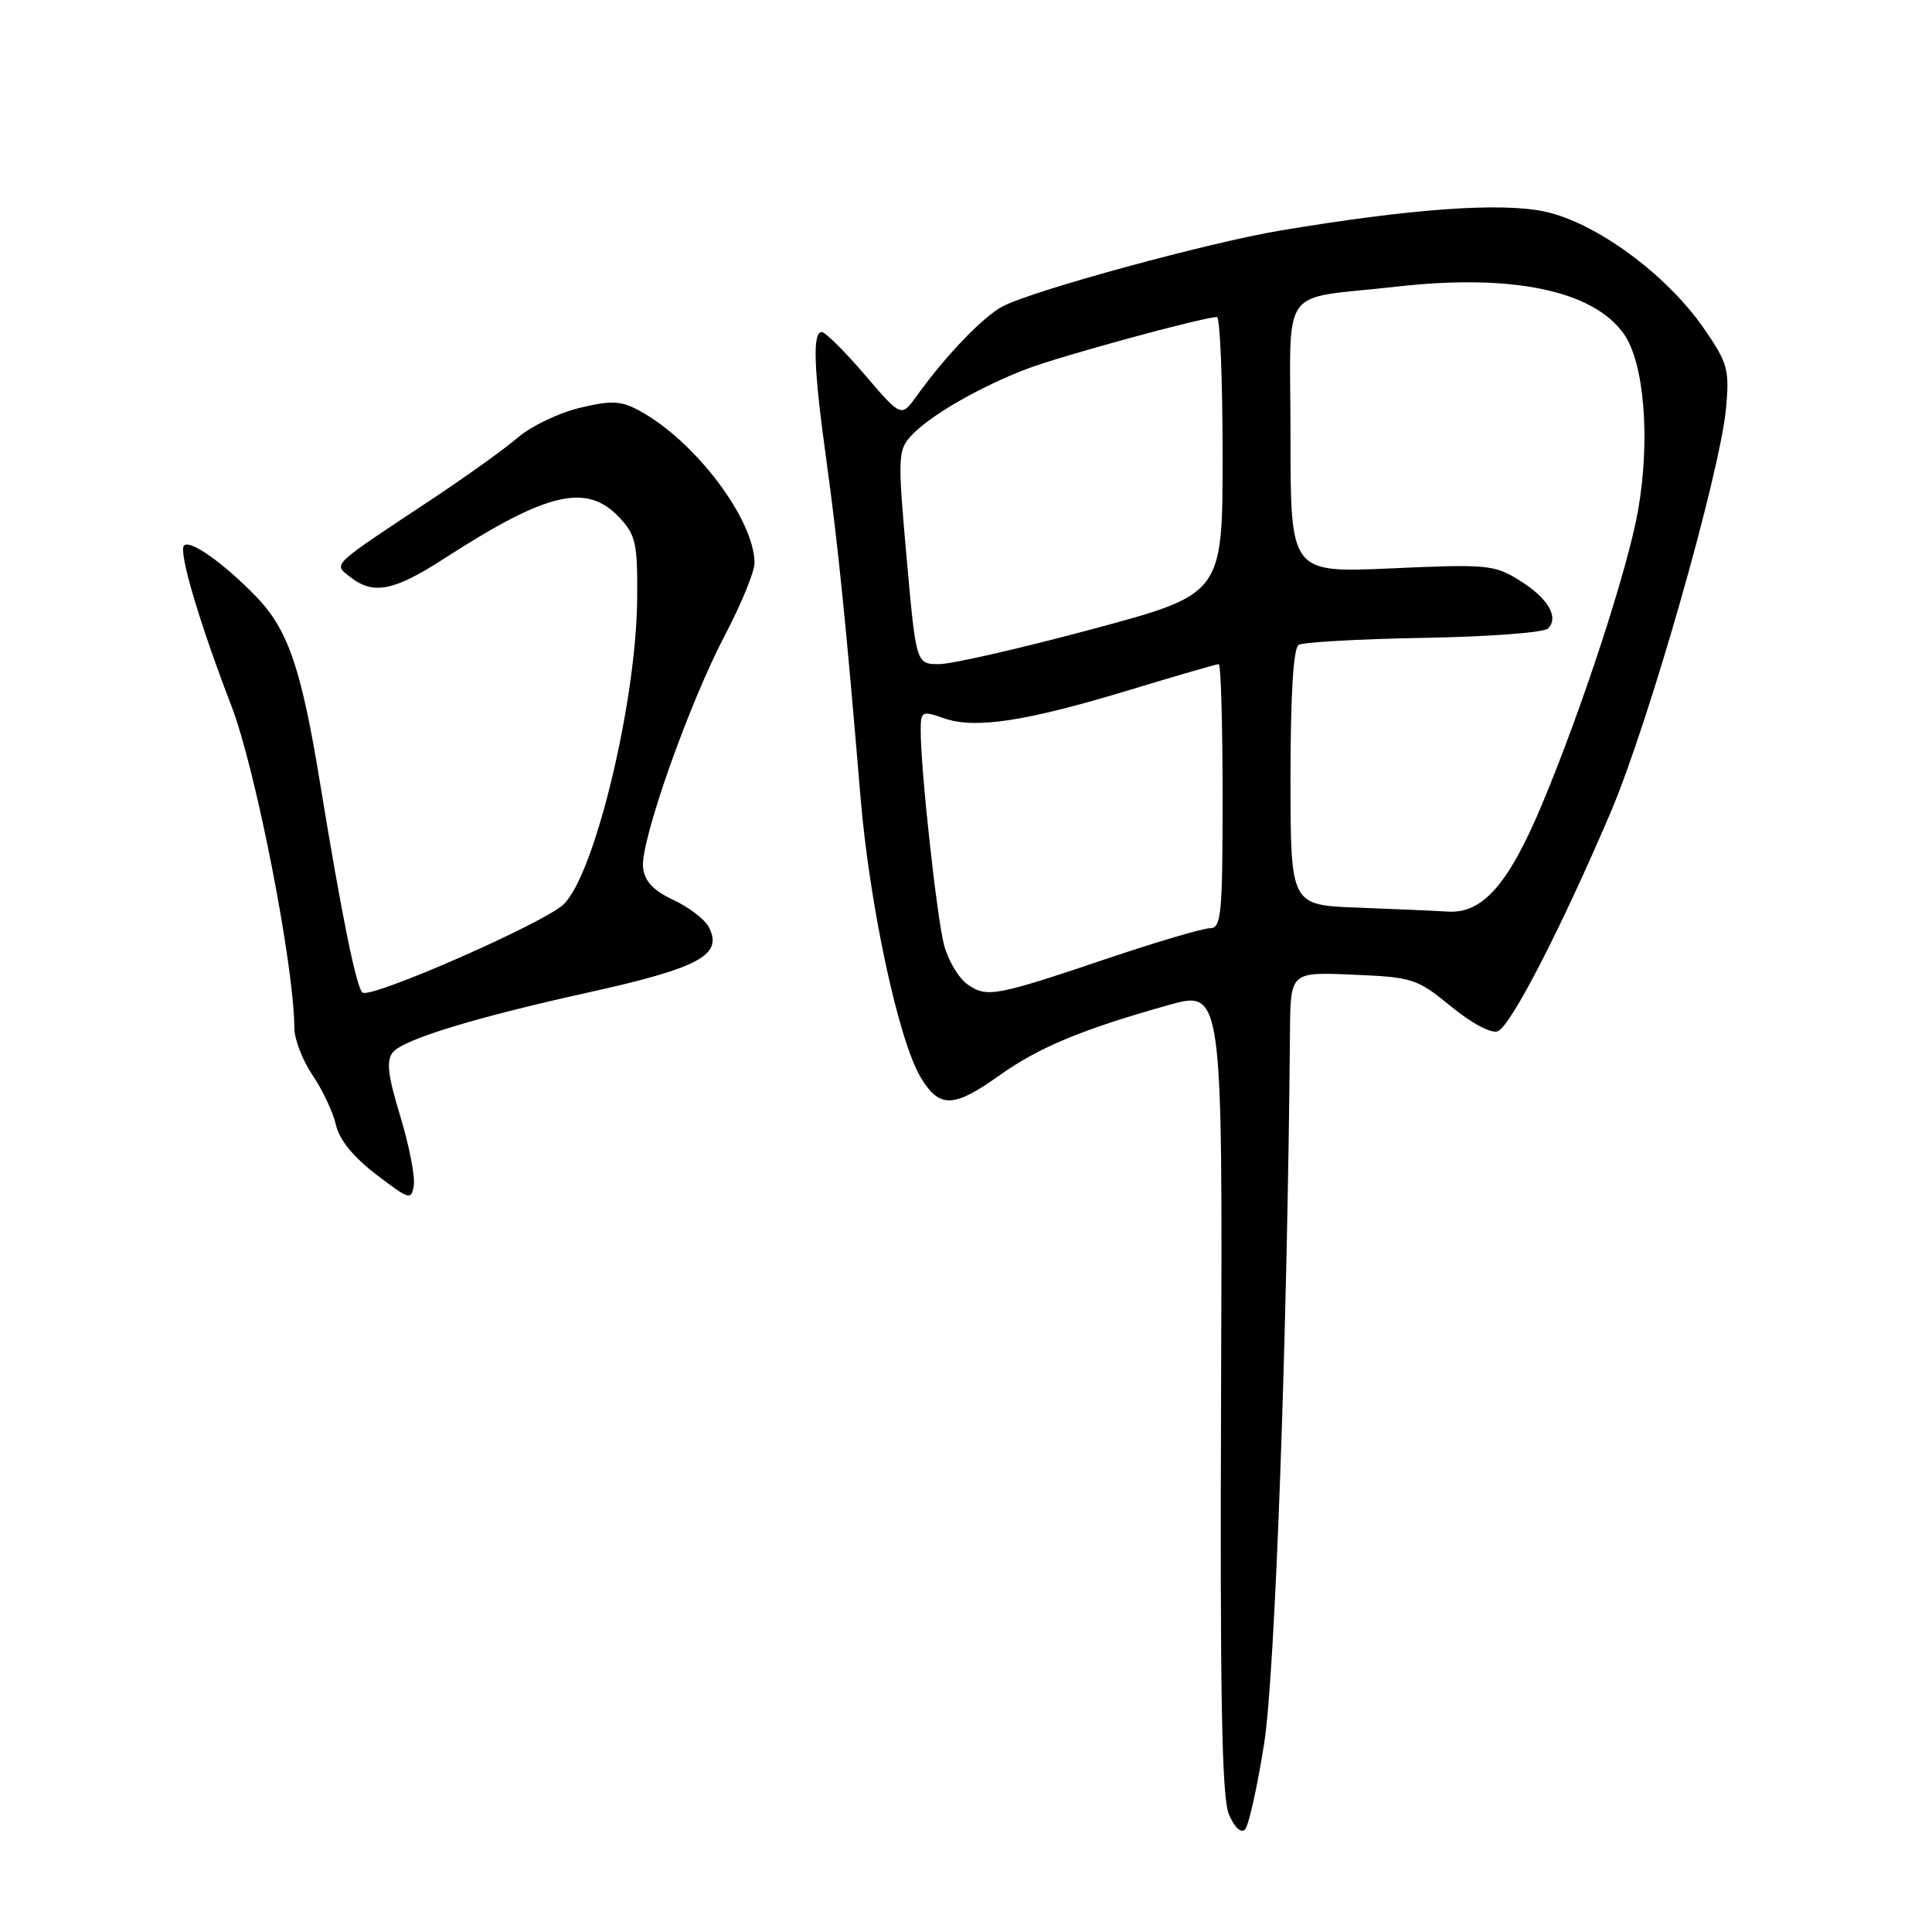 <?xml version="1.0" encoding="UTF-8" standalone="no"?>
<!DOCTYPE svg PUBLIC "-//W3C//DTD SVG 1.1//EN" "http://www.w3.org/Graphics/SVG/1.1/DTD/svg11.dtd" >
<svg xmlns="http://www.w3.org/2000/svg" xmlns:xlink="http://www.w3.org/1999/xlink" version="1.1" viewBox="0 0 256 256">
 <g >
 <path fill="currentColor"
d=" M 167.51 231.00 C 168.96 221.77 170.59 176.79 170.93 136.65 C 171.00 128.79 171.00 128.79 179.28 129.15 C 187.18 129.48 187.77 129.67 192.27 133.36 C 195.00 135.60 197.60 136.98 198.46 136.65 C 200.16 136.00 206.80 123.13 213.40 107.69 C 218.46 95.84 227.96 62.56 228.72 54.00 C 229.17 48.97 228.92 48.07 225.78 43.53 C 220.80 36.32 211.39 29.43 204.61 28.02 C 198.74 26.80 186.91 27.66 169.64 30.55 C 160.12 32.15 137.15 38.41 132.92 40.56 C 130.35 41.87 125.31 47.11 121.46 52.47 C 119.42 55.31 119.42 55.31 114.59 49.66 C 111.93 46.55 109.36 44.00 108.88 44.00 C 107.64 44.00 107.82 48.87 109.50 61.00 C 111.01 71.85 112.15 83.12 114.01 105.50 C 115.22 120.02 119.07 137.93 122.02 142.80 C 124.50 146.88 126.35 146.82 132.41 142.51 C 137.69 138.76 143.31 136.42 154.75 133.20 C 162.00 131.15 162.00 131.15 161.80 184.33 C 161.65 224.76 161.89 238.20 162.84 240.41 C 163.57 242.15 164.44 242.96 164.97 242.41 C 165.46 241.91 166.60 236.78 167.51 231.00 Z  M 53.02 147.85 C 51.37 142.41 51.16 140.52 52.06 139.43 C 53.48 137.72 62.89 134.84 77.89 131.52 C 92.74 128.24 95.89 126.52 93.89 122.79 C 93.35 121.79 91.25 120.19 89.21 119.24 C 86.57 118.00 85.41 116.77 85.21 114.97 C 84.81 111.58 91.27 93.26 96.10 84.08 C 98.24 80.00 99.99 75.73 99.98 74.58 C 99.92 68.74 92.03 58.34 84.65 54.38 C 82.26 53.09 81.01 53.04 76.79 54.05 C 74.04 54.71 70.37 56.47 68.64 57.96 C 66.91 59.45 61.67 63.21 57.00 66.30 C 43.66 75.14 44.13 74.68 46.44 76.48 C 49.48 78.86 52.21 78.31 58.86 74.01 C 72.53 65.18 77.74 63.96 82.08 68.58 C 84.25 70.90 84.49 72.01 84.43 79.33 C 84.31 93.07 78.78 115.98 74.65 119.86 C 72.00 122.35 49.30 132.31 48.05 131.53 C 47.25 131.03 45.28 121.34 42.45 104.00 C 39.94 88.58 38.18 83.43 33.93 79.04 C 29.58 74.57 25.20 71.47 24.38 72.29 C 23.62 73.05 26.43 82.55 30.65 93.50 C 33.88 101.85 38.99 128.03 39.00 136.21 C 39.00 137.69 40.09 140.52 41.43 142.49 C 42.76 144.46 44.15 147.41 44.51 149.05 C 44.94 150.99 46.80 153.29 49.83 155.61 C 54.28 159.01 54.52 159.08 54.83 157.03 C 55.01 155.84 54.20 151.71 53.02 147.85 Z  M 128.21 130.44 C 127.03 129.61 125.62 127.26 125.09 125.21 C 124.12 121.47 122.00 102.03 122.00 96.88 C 122.00 94.22 122.12 94.15 125.06 95.17 C 129.20 96.62 135.91 95.60 149.59 91.45 C 155.85 89.55 161.21 88.00 161.49 88.00 C 161.77 88.00 162.00 95.88 162.00 105.50 C 162.00 121.24 161.83 123.00 160.31 123.00 C 159.39 123.00 153.43 124.76 147.06 126.90 C 131.85 132.03 130.78 132.23 128.21 130.44 Z  M 179.75 120.26 C 171.00 119.92 171.00 119.92 171.00 103.02 C 171.00 92.05 171.38 85.89 172.07 85.45 C 172.67 85.09 180.12 84.67 188.65 84.52 C 197.17 84.38 204.58 83.82 205.11 83.29 C 206.62 81.78 205.11 79.23 201.29 76.87 C 198.00 74.83 196.96 74.74 184.39 75.31 C 171.00 75.91 171.00 75.91 171.00 57.98 C 171.00 37.23 169.22 39.78 184.96 37.99 C 200.31 36.24 211.05 38.46 215.15 44.22 C 217.87 48.03 218.70 58.18 217.06 67.59 C 215.72 75.28 209.66 93.84 204.33 106.57 C 199.89 117.17 196.46 121.08 191.85 120.79 C 190.01 120.68 184.56 120.44 179.75 120.26 Z  M 120.13 73.90 C 118.95 60.67 118.98 59.68 120.68 57.80 C 123.07 55.15 129.78 51.27 136.09 48.87 C 140.65 47.14 159.38 42.03 161.25 42.01 C 161.66 42.00 162.00 50.26 162.00 60.36 C 162.00 78.73 162.00 78.73 144.74 83.36 C 135.25 85.91 126.11 88.00 124.44 88.00 C 121.39 88.00 121.39 88.00 120.13 73.90 Z "/>
</g>
</svg>